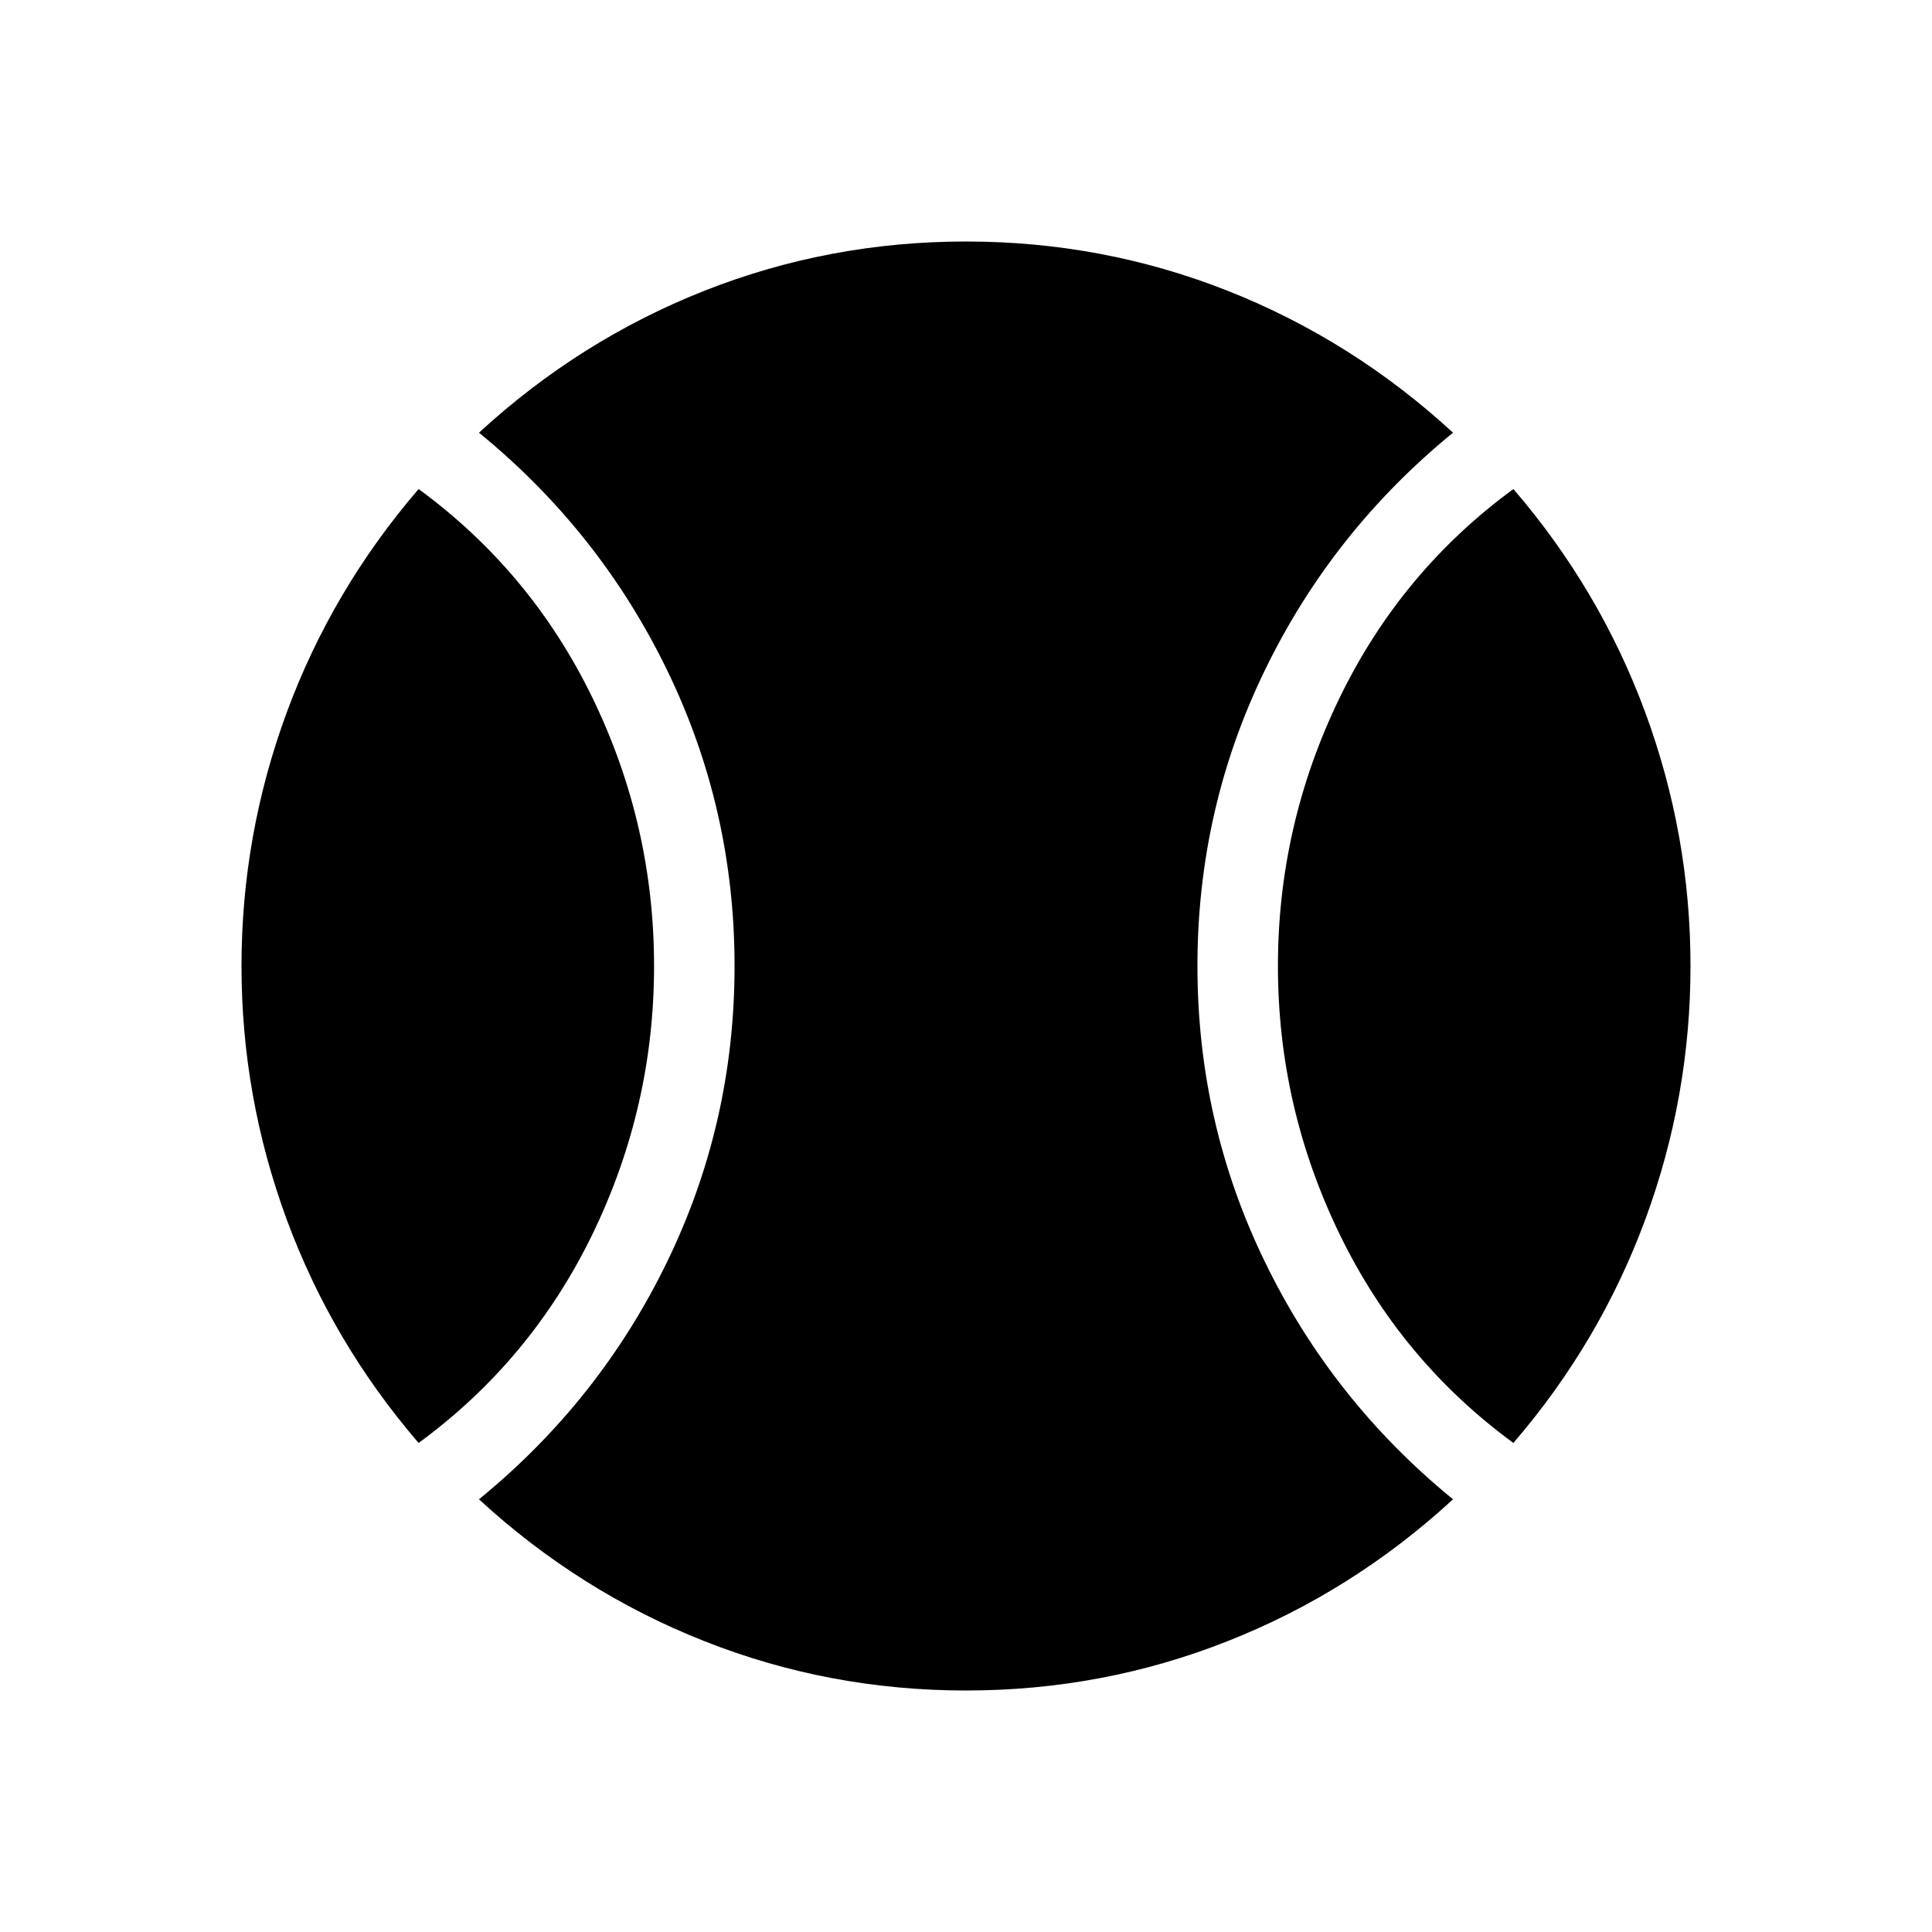 <svg xmlns="http://www.w3.org/2000/svg" height="24" width="24"><path d="M5.2 17.925Q4.125 16.675 3.562 15.15Q3 13.625 3 12Q3 10.375 3.562 8.85Q4.125 7.325 5.2 6.075Q6.6 7.1 7.363 8.675Q8.125 10.25 8.125 12Q8.125 13.75 7.363 15.325Q6.6 16.9 5.2 17.925ZM12 21Q10.3 21 8.75 20.387Q7.2 19.775 5.95 18.625Q7.45 17.4 8.287 15.675Q9.125 13.95 9.125 12Q9.125 10.05 8.287 8.325Q7.45 6.6 5.95 5.375Q7.2 4.225 8.75 3.612Q10.3 3 12 3Q13.7 3 15.25 3.612Q16.8 4.225 18.05 5.375Q16.55 6.6 15.713 8.325Q14.875 10.05 14.875 12Q14.875 13.95 15.713 15.675Q16.55 17.4 18.05 18.625Q16.8 19.775 15.25 20.387Q13.7 21 12 21ZM18.8 17.925Q17.4 16.9 16.638 15.325Q15.875 13.75 15.875 12Q15.875 10.25 16.638 8.675Q17.4 7.1 18.8 6.075Q19.875 7.325 20.438 8.85Q21 10.375 21 12Q21 13.625 20.438 15.15Q19.875 16.675 18.8 17.925Z"/></svg>